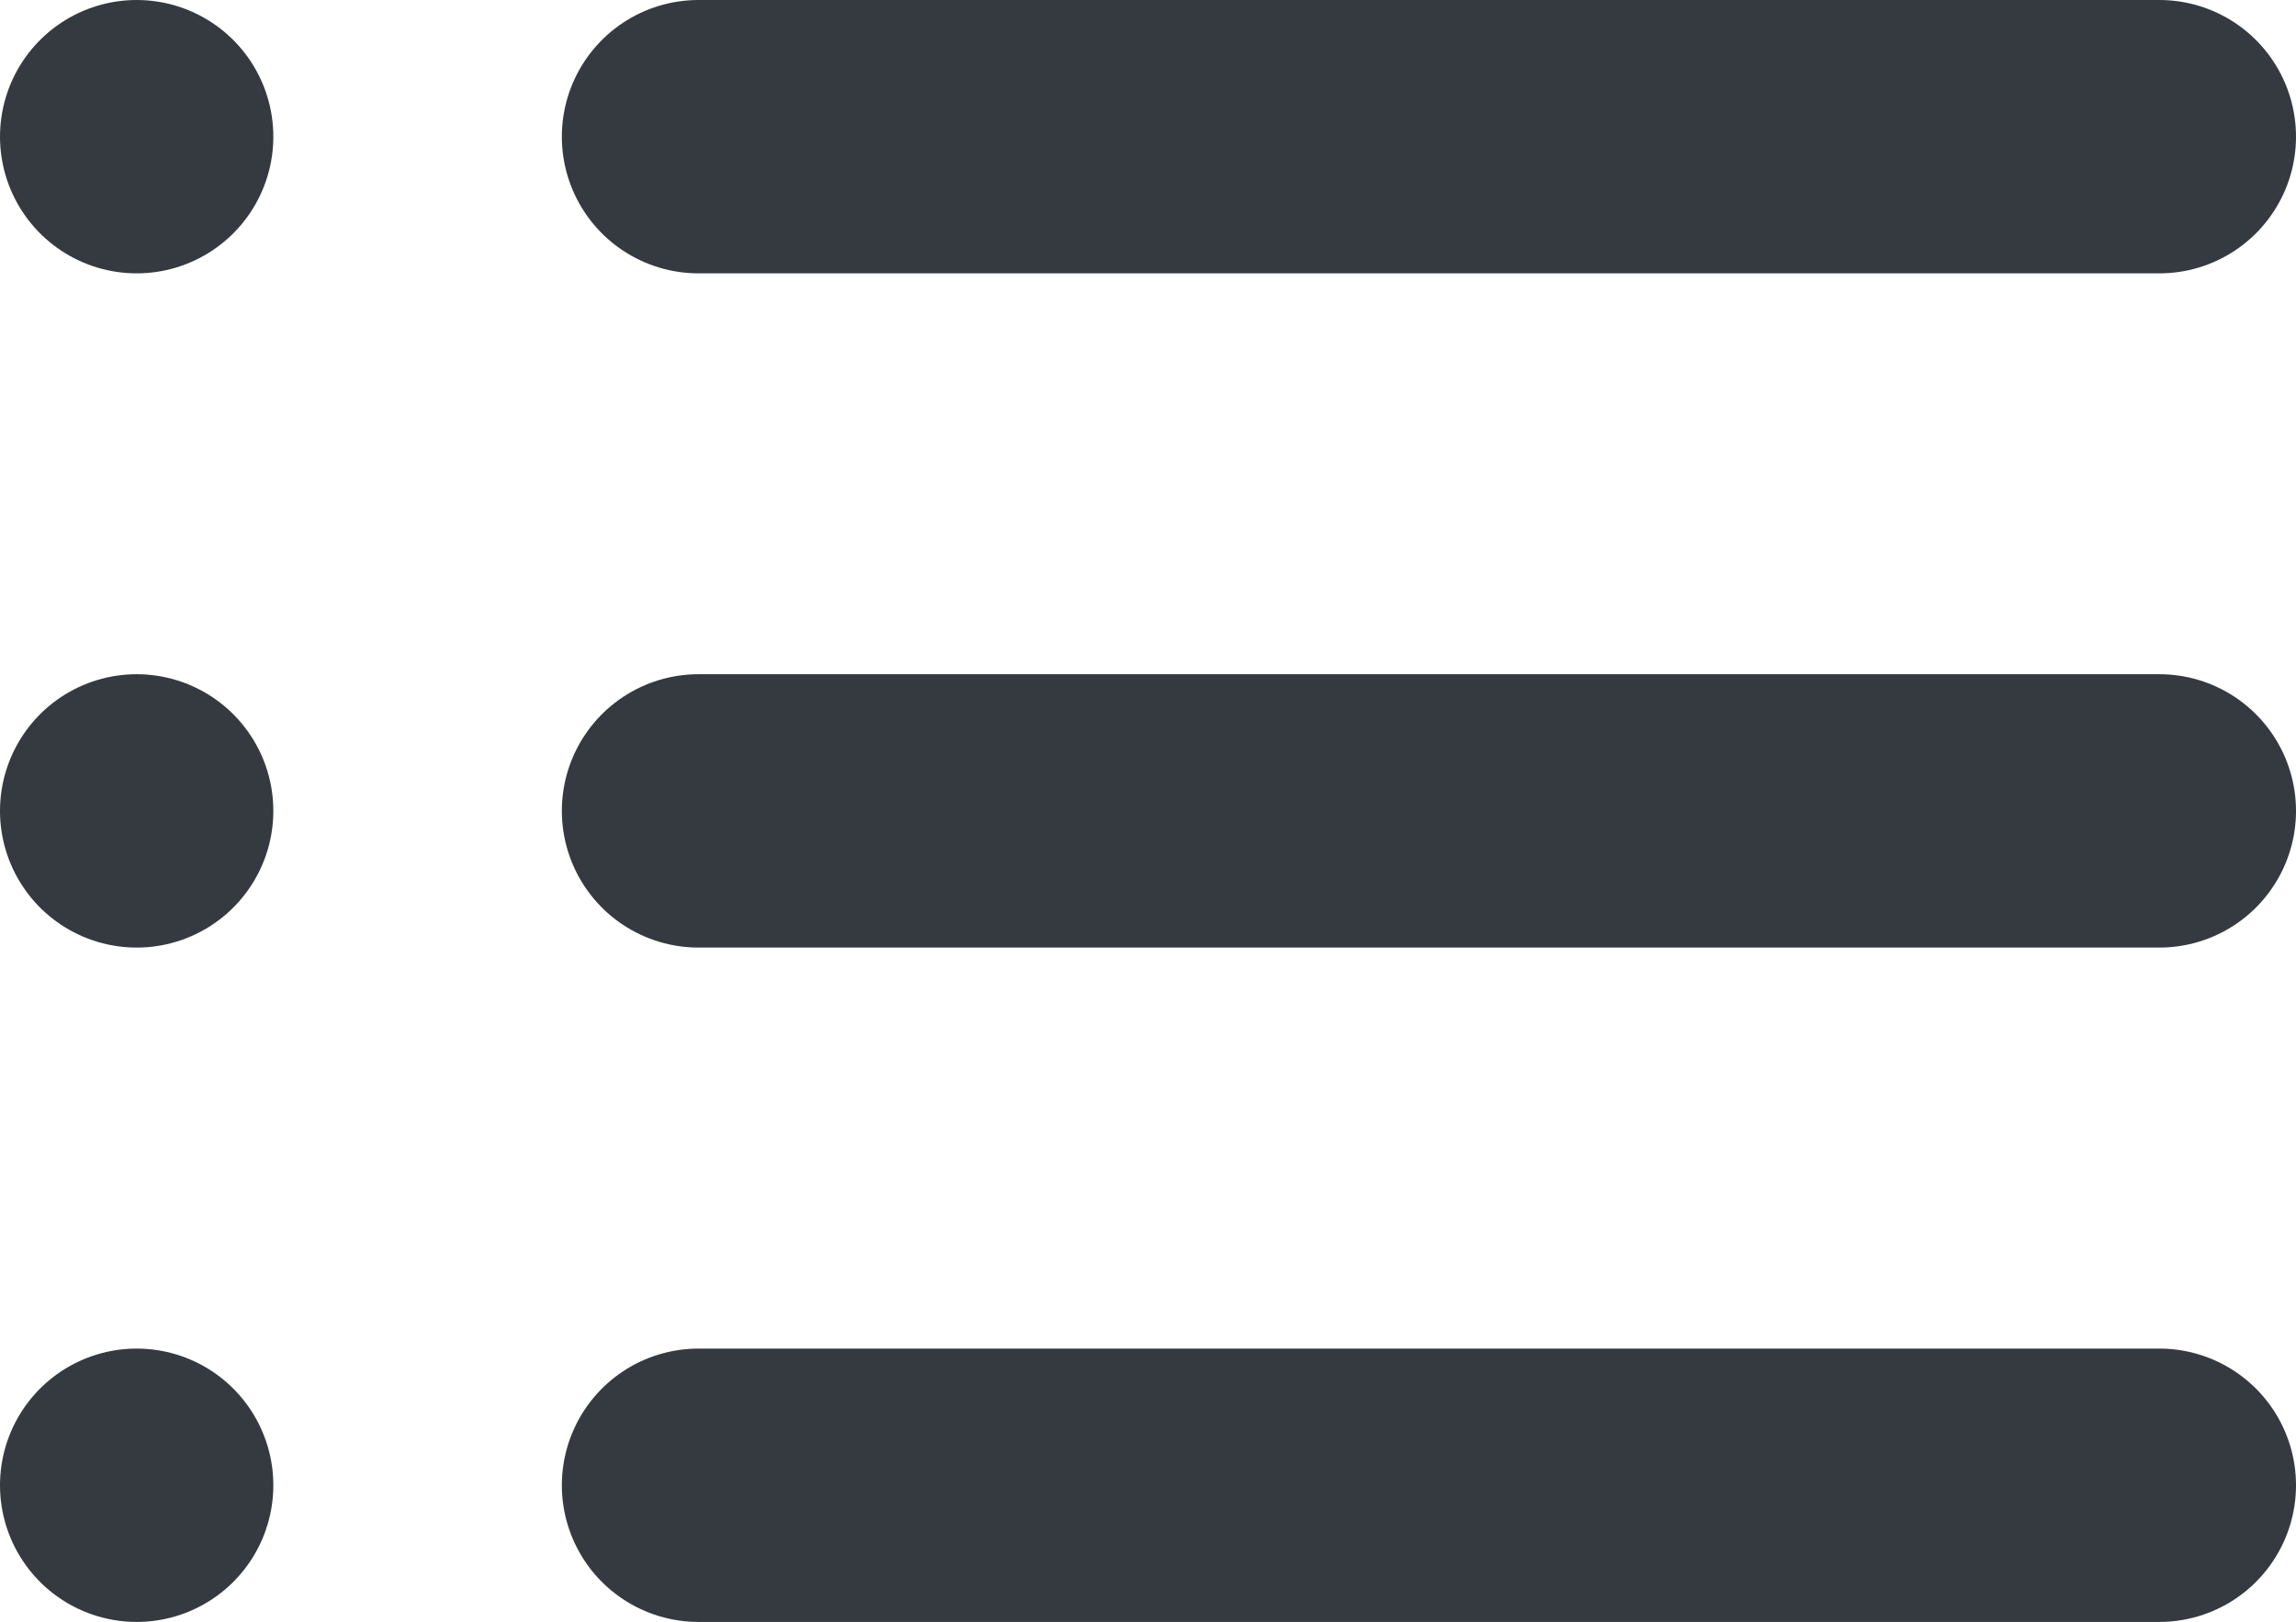 <svg xmlns="http://www.w3.org/2000/svg" width="16.8" height="11.867" viewBox="0 0 16.8 11.867">
  <g id="Icon_feather-list" data-name="Icon feather-list" transform="translate(-2 -5)">
    <path id="Path_64" data-name="Path 64" d="M8,6H18.689" transform="translate(-0.889)" fill="none" stroke="#343a40" stroke-linecap="round" stroke-linejoin="round" stroke-width="2"/>
    <path id="Path_65" data-name="Path 65" d="M8,12H18.689" transform="translate(-0.889 -1.067)" fill="none" stroke="#343a40" stroke-linecap="round" stroke-linejoin="round" stroke-width="2"/>
    <path id="Path_66" data-name="Path 66" d="M8,18H18.689" transform="translate(-0.889 -2.133)" fill="none" stroke="#343a40" stroke-linecap="round" stroke-linejoin="round" stroke-width="2"/>
    <path id="Path_67" data-name="Path 67" d="M3,6H3" fill="none" stroke="#343a40" stroke-linecap="round" stroke-linejoin="round" stroke-width="2"/>
    <path id="Path_68" data-name="Path 68" d="M3,12H3" transform="translate(0 -1.067)" fill="none" stroke="#343a40" stroke-linecap="round" stroke-linejoin="round" stroke-width="2"/>
    <path id="Path_69" data-name="Path 69" d="M3,18H3" transform="translate(0 -2.133)" fill="none" stroke="#343a40" stroke-linecap="round" stroke-linejoin="round" stroke-width="2"/>
  </g>
</svg>
